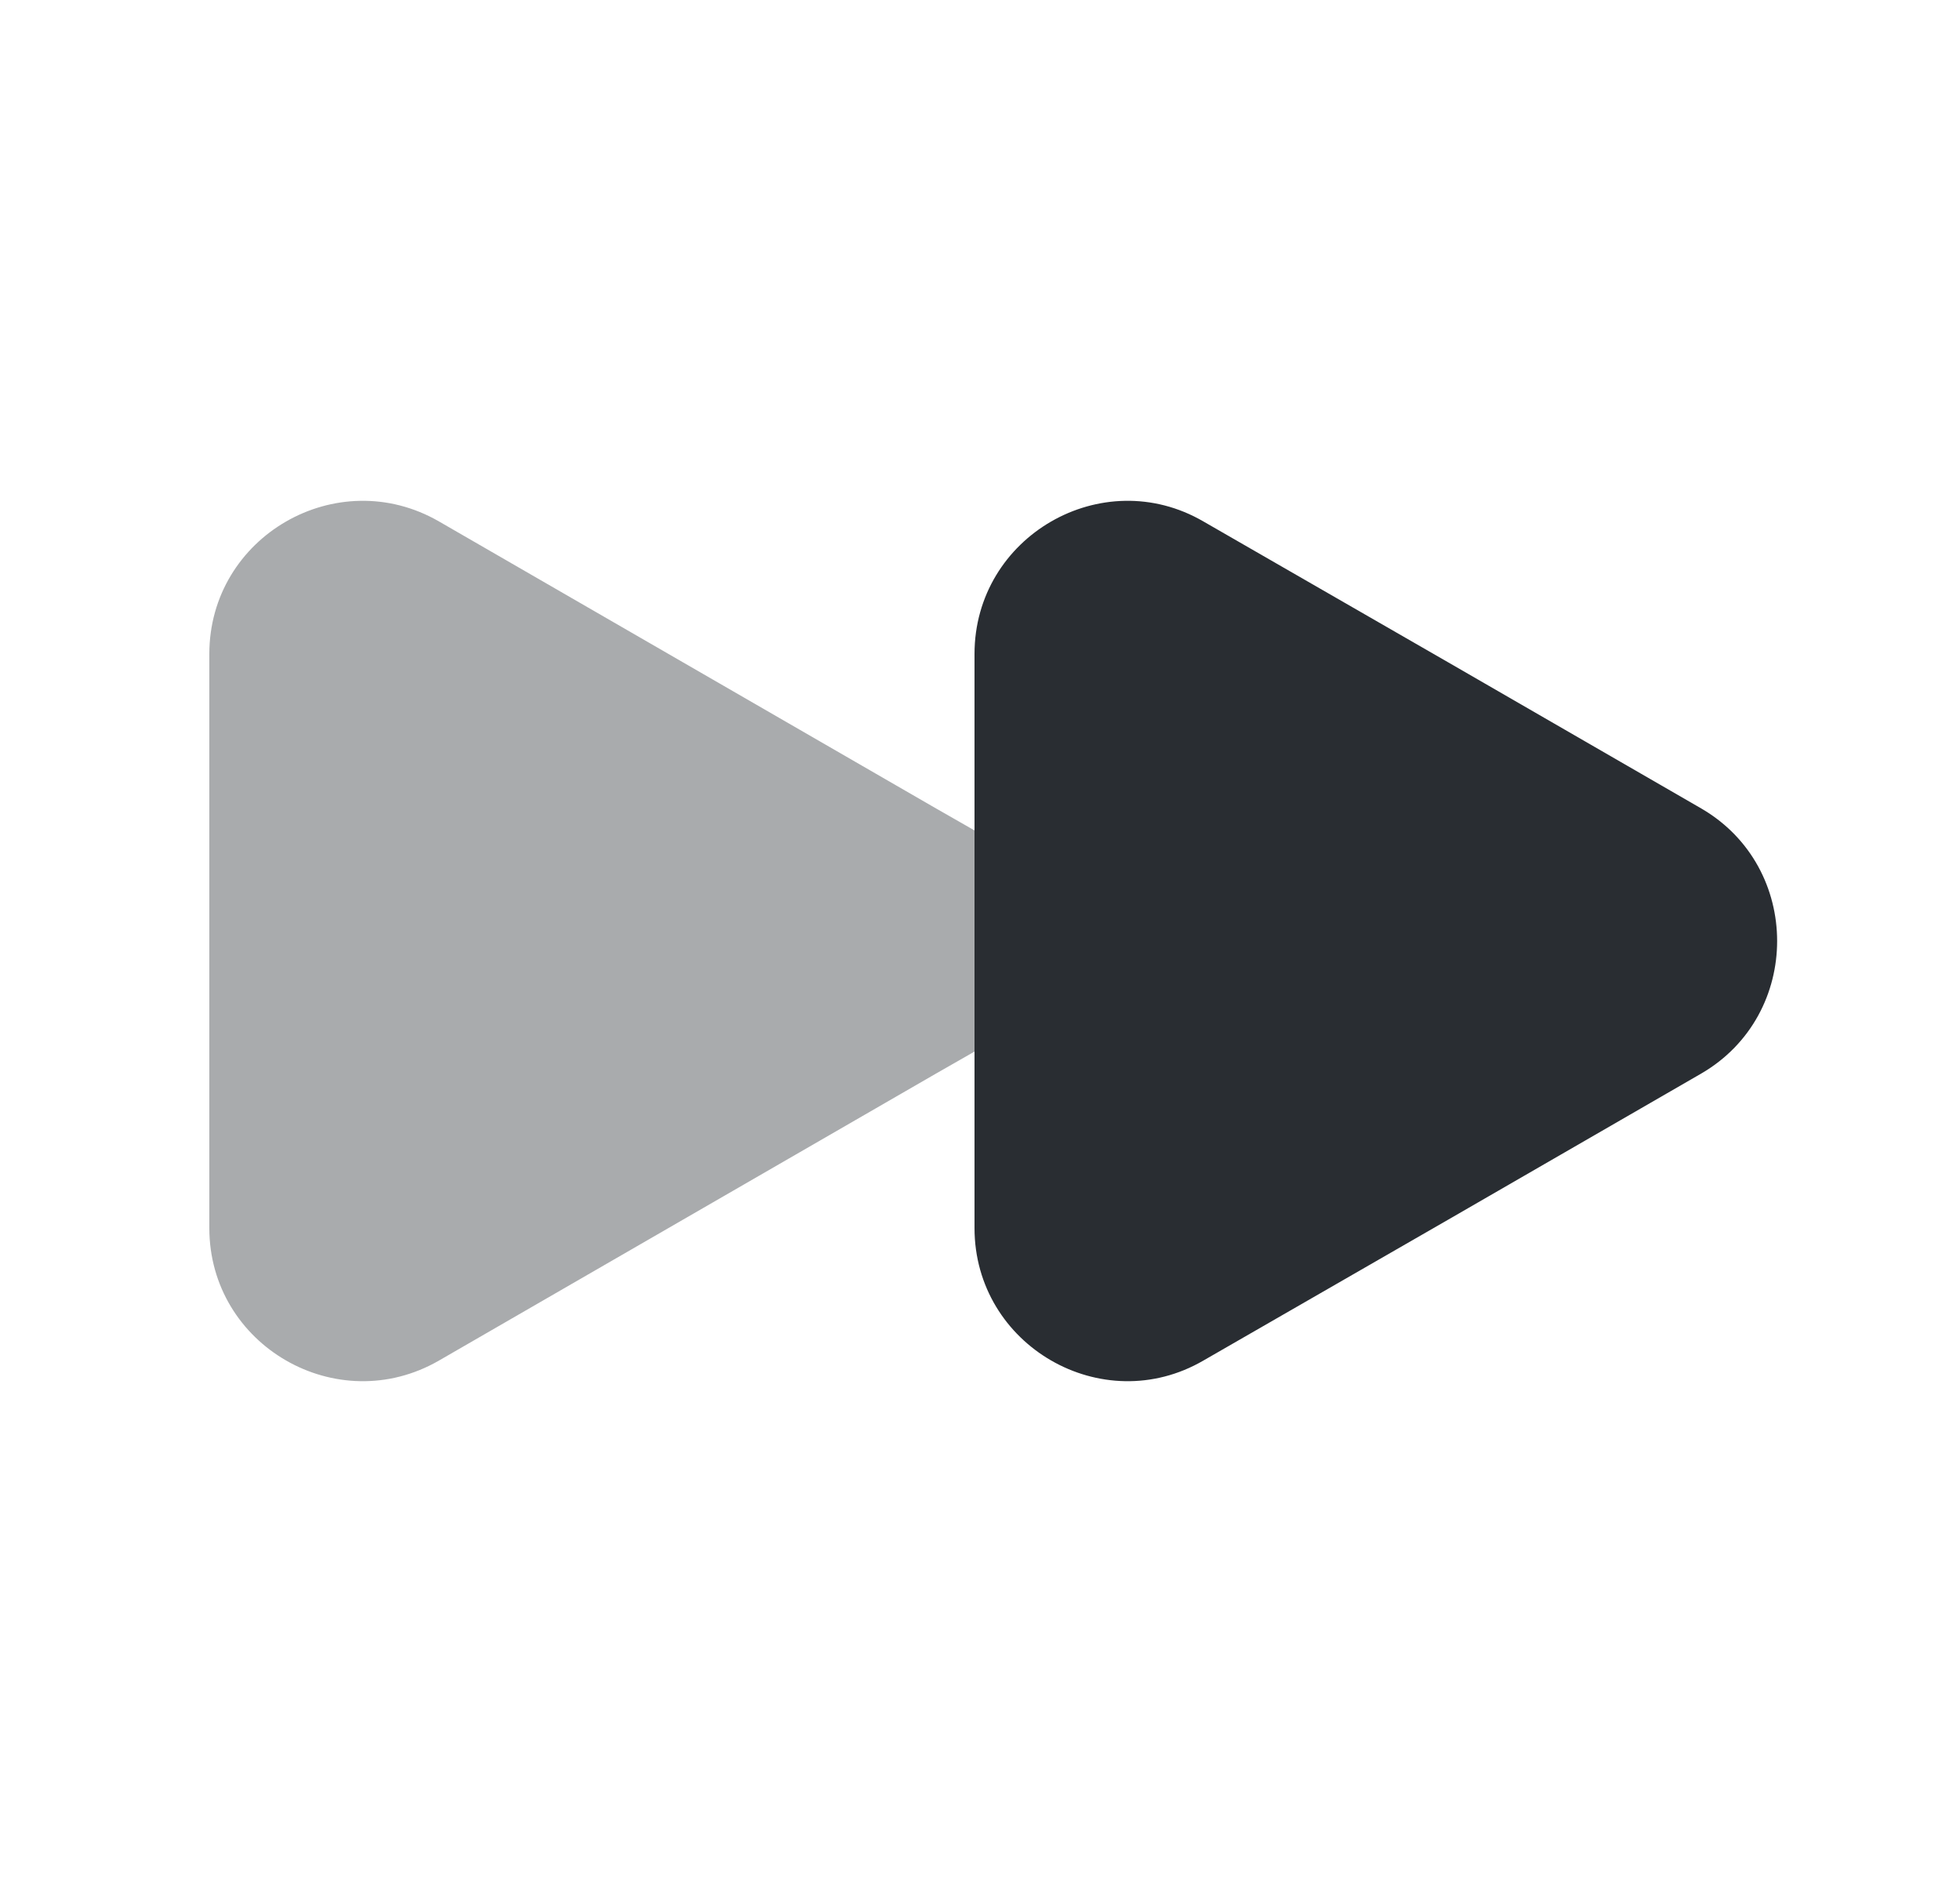 <svg width="25" height="24" viewBox="0 0 25 24" fill="none" xmlns="http://www.w3.org/2000/svg">
<path opacity="0.4" d="M2.67 8.34V15.66C2.67 17.16 4.3 18.1 5.6 17.35L8.77 15.52L11.94 13.69L12.43 13.41V10.59L11.94 10.31L8.77 8.48L5.6 6.65C4.3 5.9 2.67 6.84 2.67 8.34Z" fill="#292D32"/>
<path d="M12.43 8.34V15.66C12.43 17.16 14.06 18.1 15.35 17.35L18.53 15.52L21.7 13.69C22.99 12.94 22.99 11.06 21.7 10.31L18.53 8.48L15.35 6.65C14.06 5.9 12.43 6.84 12.43 8.34Z" fill="#292D32"/>
</svg>
